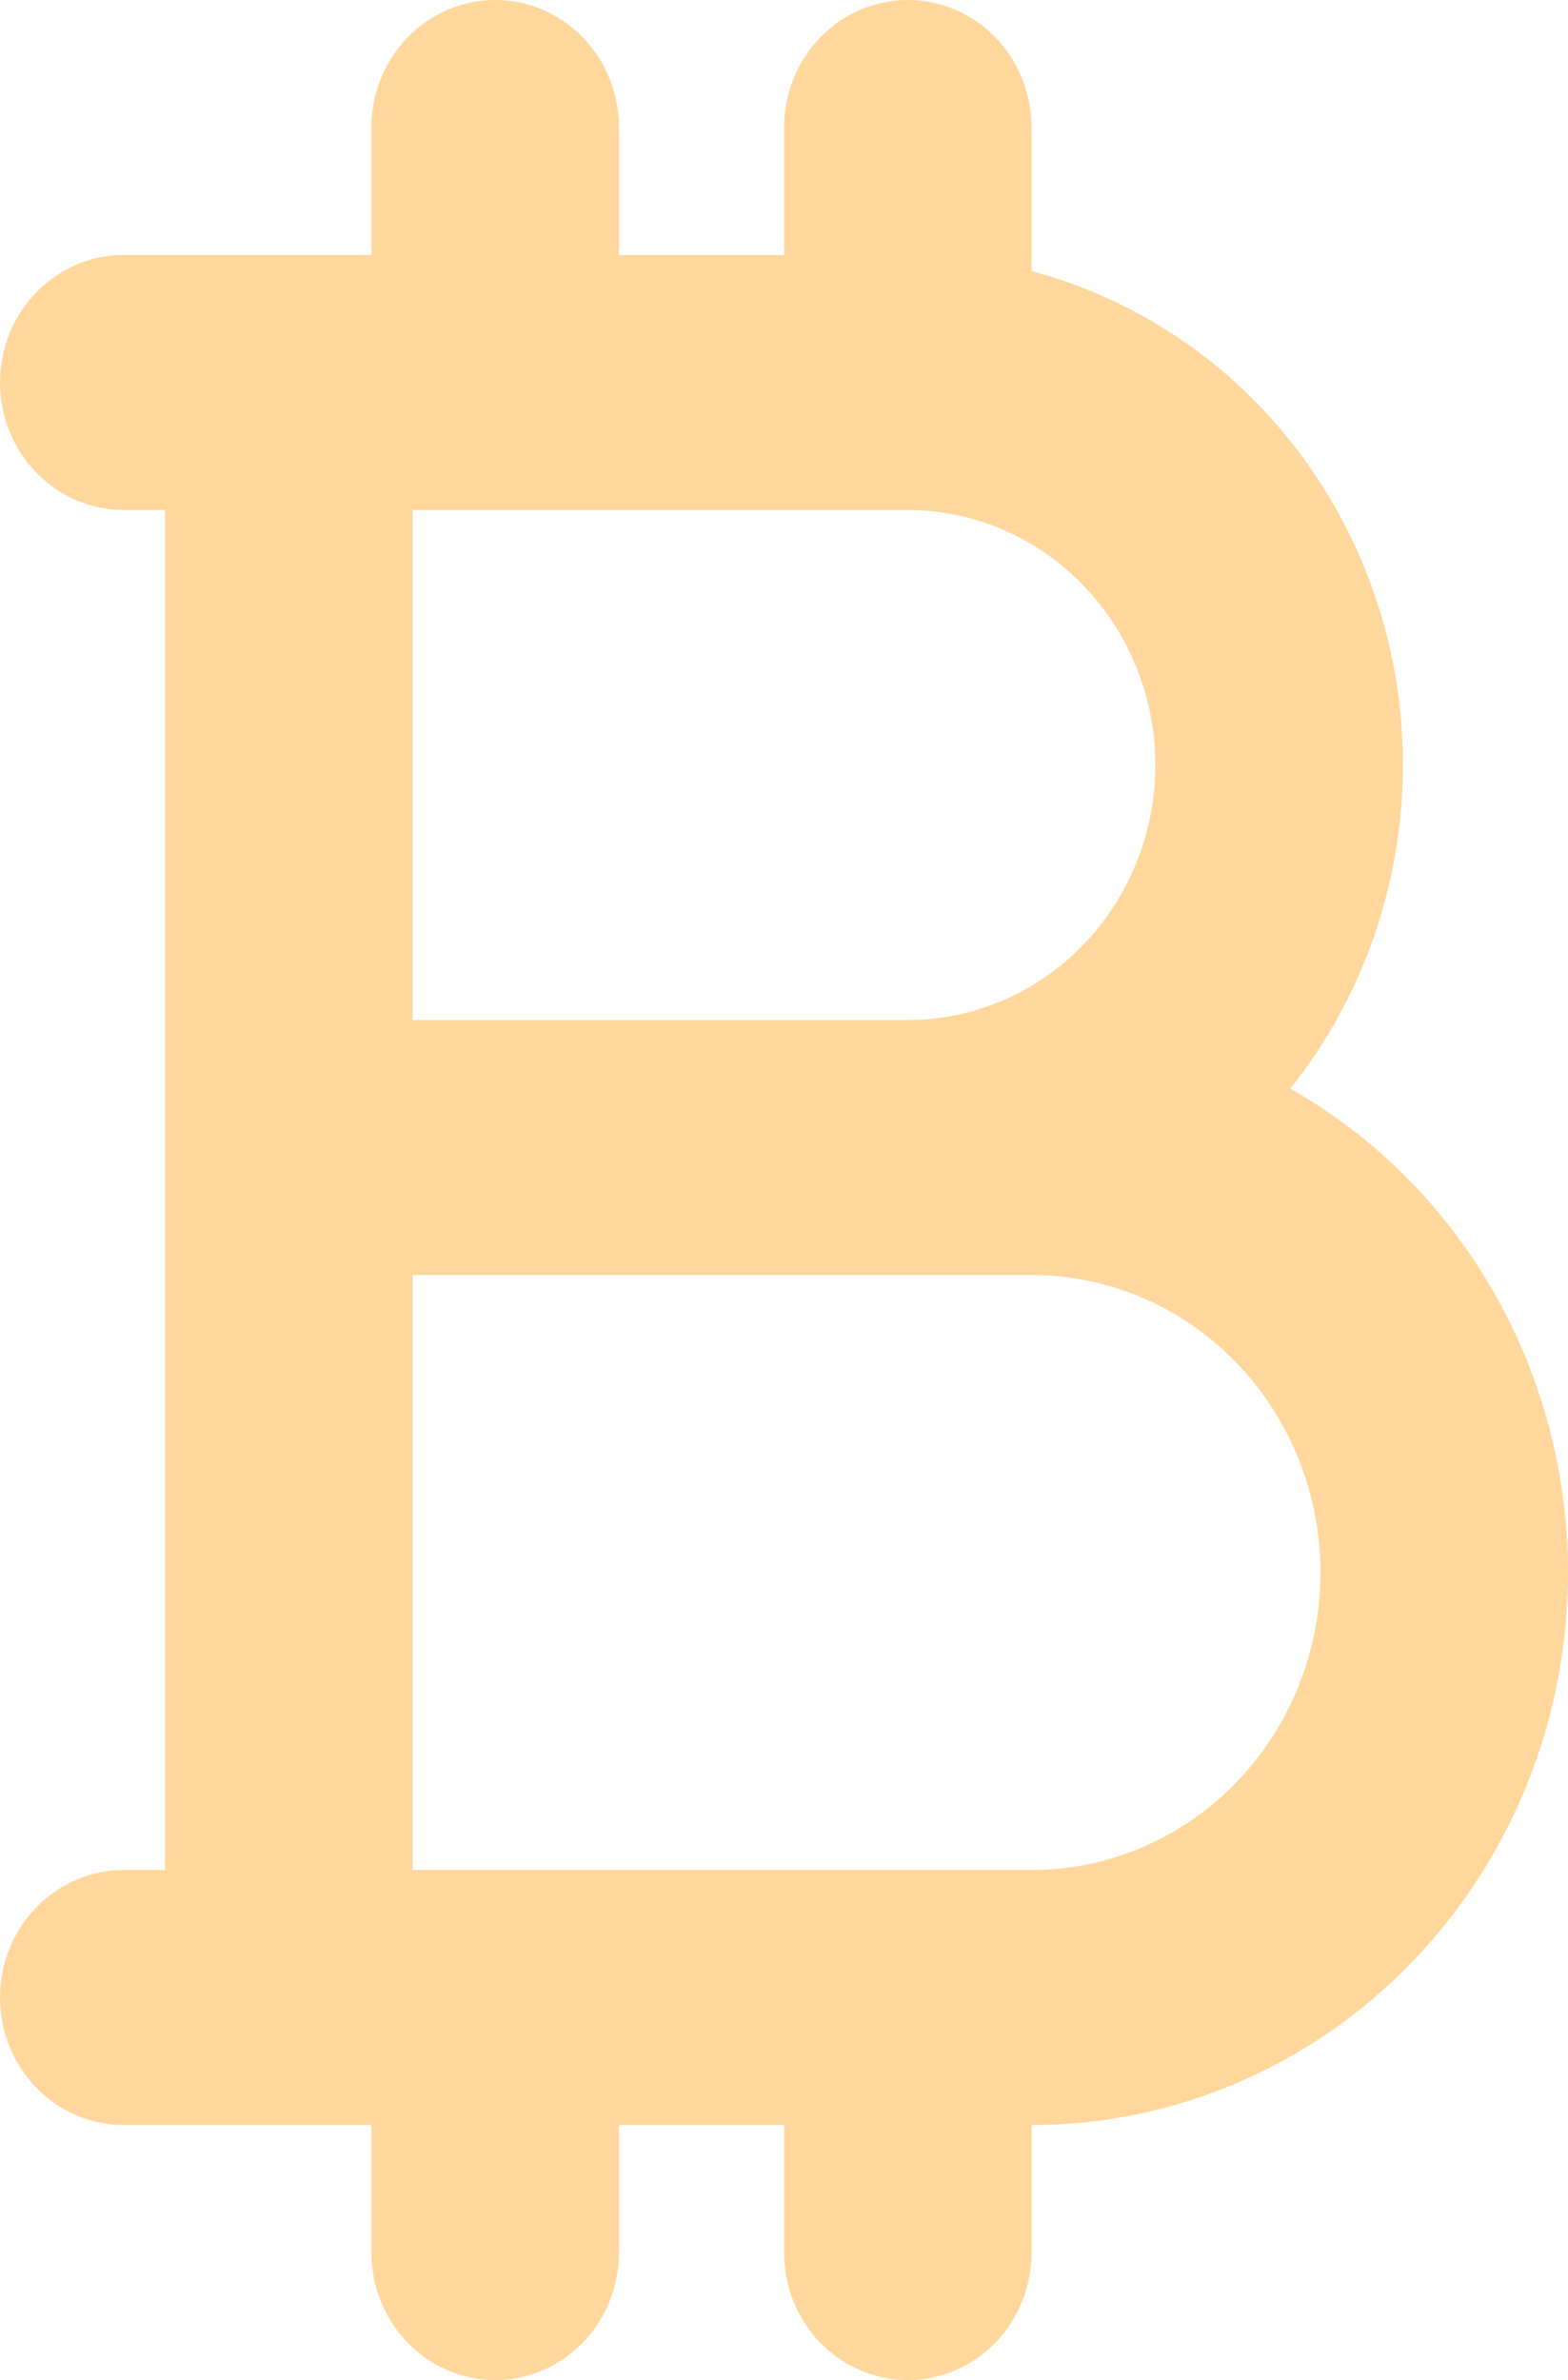 <svg width="29" height="44" viewBox="0 0 29 44" fill="none" xmlns="http://www.w3.org/2000/svg">
<path d="M23.863 20.125C24.841 18.901 25.503 17.444 25.788 15.887C26.074 14.33 25.974 12.725 25.497 11.218C25.02 9.712 24.182 8.354 23.06 7.269C21.939 6.184 20.569 5.408 19.079 5.013V2.357C19.079 1.732 18.838 1.132 18.409 0.69C17.979 0.248 17.397 0 16.79 0C16.183 0 15.6 0.248 15.171 0.69C14.742 1.132 14.501 1.732 14.501 2.357V4.714L11.448 4.714V2.357C11.448 1.732 11.207 1.132 10.777 0.69C10.348 0.248 9.766 0 9.159 0C8.551 0 7.969 0.248 7.54 0.69C7.11 1.132 6.869 1.732 6.869 2.357V4.713H2.289C1.682 4.713 1.1 4.962 0.671 5.404C0.241 5.846 0 6.445 0 7.071C0 7.696 0.241 8.295 0.671 8.737C1.1 9.179 1.682 9.428 2.289 9.428H3.053V34.571H2.289C1.682 34.571 1.1 34.819 0.671 35.261C0.241 35.703 0 36.303 0 36.928C0 37.553 0.241 38.153 0.671 38.594C1.1 39.037 1.682 39.285 2.289 39.285H6.869V41.643C6.869 42.268 7.11 42.868 7.54 43.31C7.969 43.752 8.551 44 9.159 44C9.766 44 10.348 43.752 10.777 43.31C11.207 42.868 11.448 42.268 11.448 41.643V39.285L14.501 39.285V41.643C14.501 42.268 14.742 42.868 15.171 43.31C15.6 43.752 16.183 44 16.79 44C17.397 44 17.979 43.752 18.409 43.31C18.838 42.868 19.079 42.268 19.079 41.643V39.286C21.28 39.286 23.419 38.532 25.159 37.144C26.898 35.755 28.14 33.81 28.688 31.615C29.236 29.42 29.059 27.1 28.186 25.02C27.312 22.94 25.792 21.218 23.863 20.125ZM21.369 14.143C21.367 15.393 20.884 16.591 20.026 17.475C19.168 18.359 18.004 18.856 16.79 18.857H7.631V9.428H9.146C9.15 9.428 9.154 9.429 9.159 9.429C9.163 9.429 9.167 9.428 9.171 9.428L16.79 9.429C18.004 9.43 19.168 9.927 20.026 10.811C20.884 11.695 21.367 12.893 21.369 14.143ZM19.079 34.571L7.631 34.571V23.571H19.079C20.496 23.571 21.855 24.151 22.857 25.182C23.858 26.214 24.421 27.613 24.421 29.071C24.421 30.53 23.859 31.929 22.857 32.96C21.855 33.992 20.496 34.571 19.079 34.571Z" fill="#FFD79C"/>
</svg>
